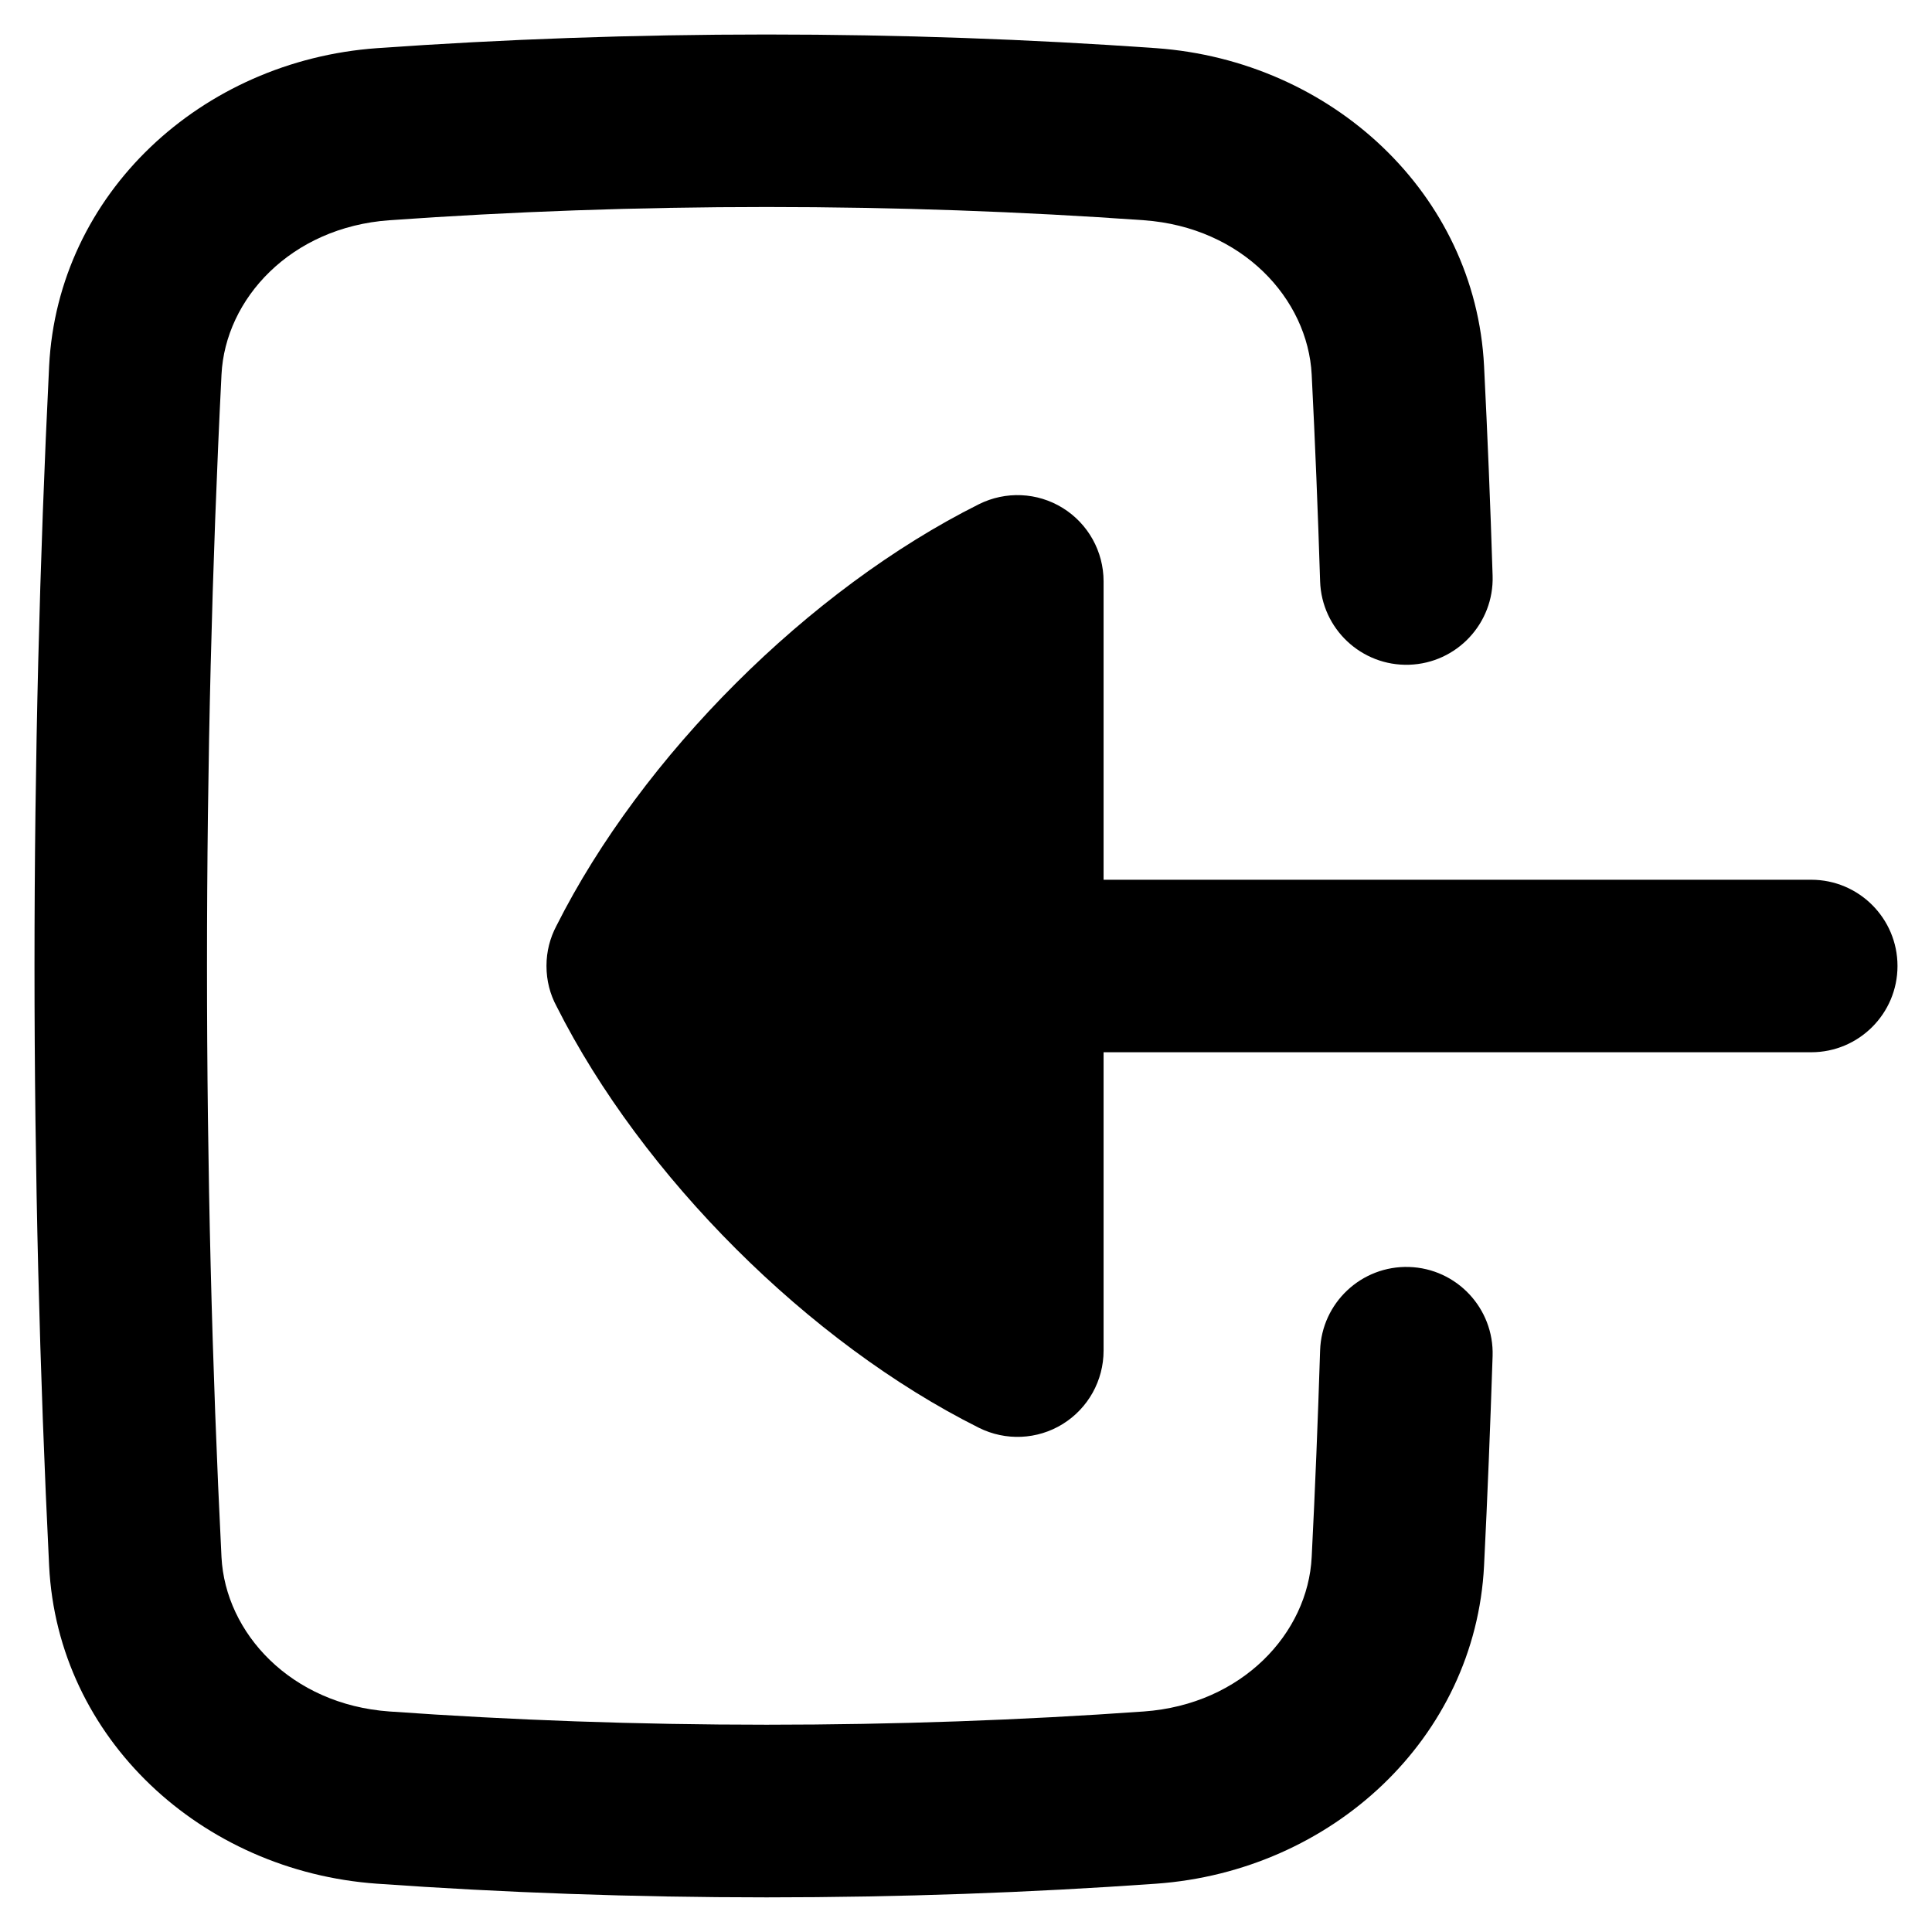 <svg xmlns="http://www.w3.org/2000/svg" fill="none" viewBox="0 0 14 14" id="Login-1--Streamline-Flex-Remix">
  <desc>
    Login 1 Streamline Icon: https://streamlinehq.com
  </desc>
  <g id="login-1--arrow-enter-frame-left-login-point-rectangle">
    <path id="Union" fill="#000000" fill-rule="evenodd" d="M2.821 1.596C3.707 1.533 4.621 1.5 5.555 1.5c0.934 0 1.847 0.033 2.734 0.096 0.712 0.051 1.188 0.568 1.216 1.119 0.025 0.493 0.045 0.992 0.061 1.497 0.011 0.345 0.3 0.616 0.645 0.605 0.345 -0.011 0.616 -0.3 0.605 -0.645 -0.016 -0.513 -0.037 -1.02 -0.062 -1.52C10.691 1.402 9.649 0.44 8.378 0.349 7.461 0.284 6.518 0.25 5.555 0.25c-0.963 0 -1.906 0.034 -2.823 0.099C1.46 0.44 0.419 1.402 0.356 2.653 0.287 4.054 0.25 5.509 0.25 7c0 1.491 0.037 2.946 0.106 4.347 0.062 1.251 1.104 2.213 2.376 2.303 0.916 0.065 1.86 0.099 2.823 0.099s1.906 -0.034 2.823 -0.099c1.272 -0.091 2.313 -1.053 2.376 -2.304 0.025 -0.5 0.045 -1.007 0.062 -1.52 0.011 -0.345 -0.26 -0.634 -0.605 -0.645 -0.345 -0.011 -0.634 0.26 -0.645 0.605 -0.016 0.505 -0.036 1.005 -0.061 1.497 -0.027 0.551 -0.504 1.068 -1.216 1.119 -0.887 0.063 -1.8 0.096 -2.734 0.096 -0.934 0 -1.847 -0.033 -2.734 -0.096 -0.712 -0.051 -1.188 -0.568 -1.216 -1.119C1.536 9.905 1.5 8.471 1.5 7c0 -1.471 0.036 -2.905 0.105 -4.285 0.027 -0.551 0.504 -1.068 1.216 -1.119ZM3.96 7v-0.002c0 -0.104 0.026 -0.202 0.072 -0.289 0.62 -1.232 1.829 -2.439 3.061 -3.055 0.194 -0.097 0.424 -0.087 0.608 0.027 0.184 0.114 0.296 0.315 0.296 0.532v2.162l5.128 0c0.345 0 0.625 0.28 0.625 0.625 0 0.345 -0.28 0.625 -0.625 0.625l-5.128 -0v2.162c0 0.217 -0.112 0.418 -0.296 0.532 -0.184 0.114 -0.414 0.124 -0.608 0.027 -1.232 -0.616 -2.44 -1.822 -3.06 -3.054C3.986 7.205 3.96 7.106 3.96 7Z" clip-rule="evenodd" stroke-width="1"></path>
  </g>
</svg>